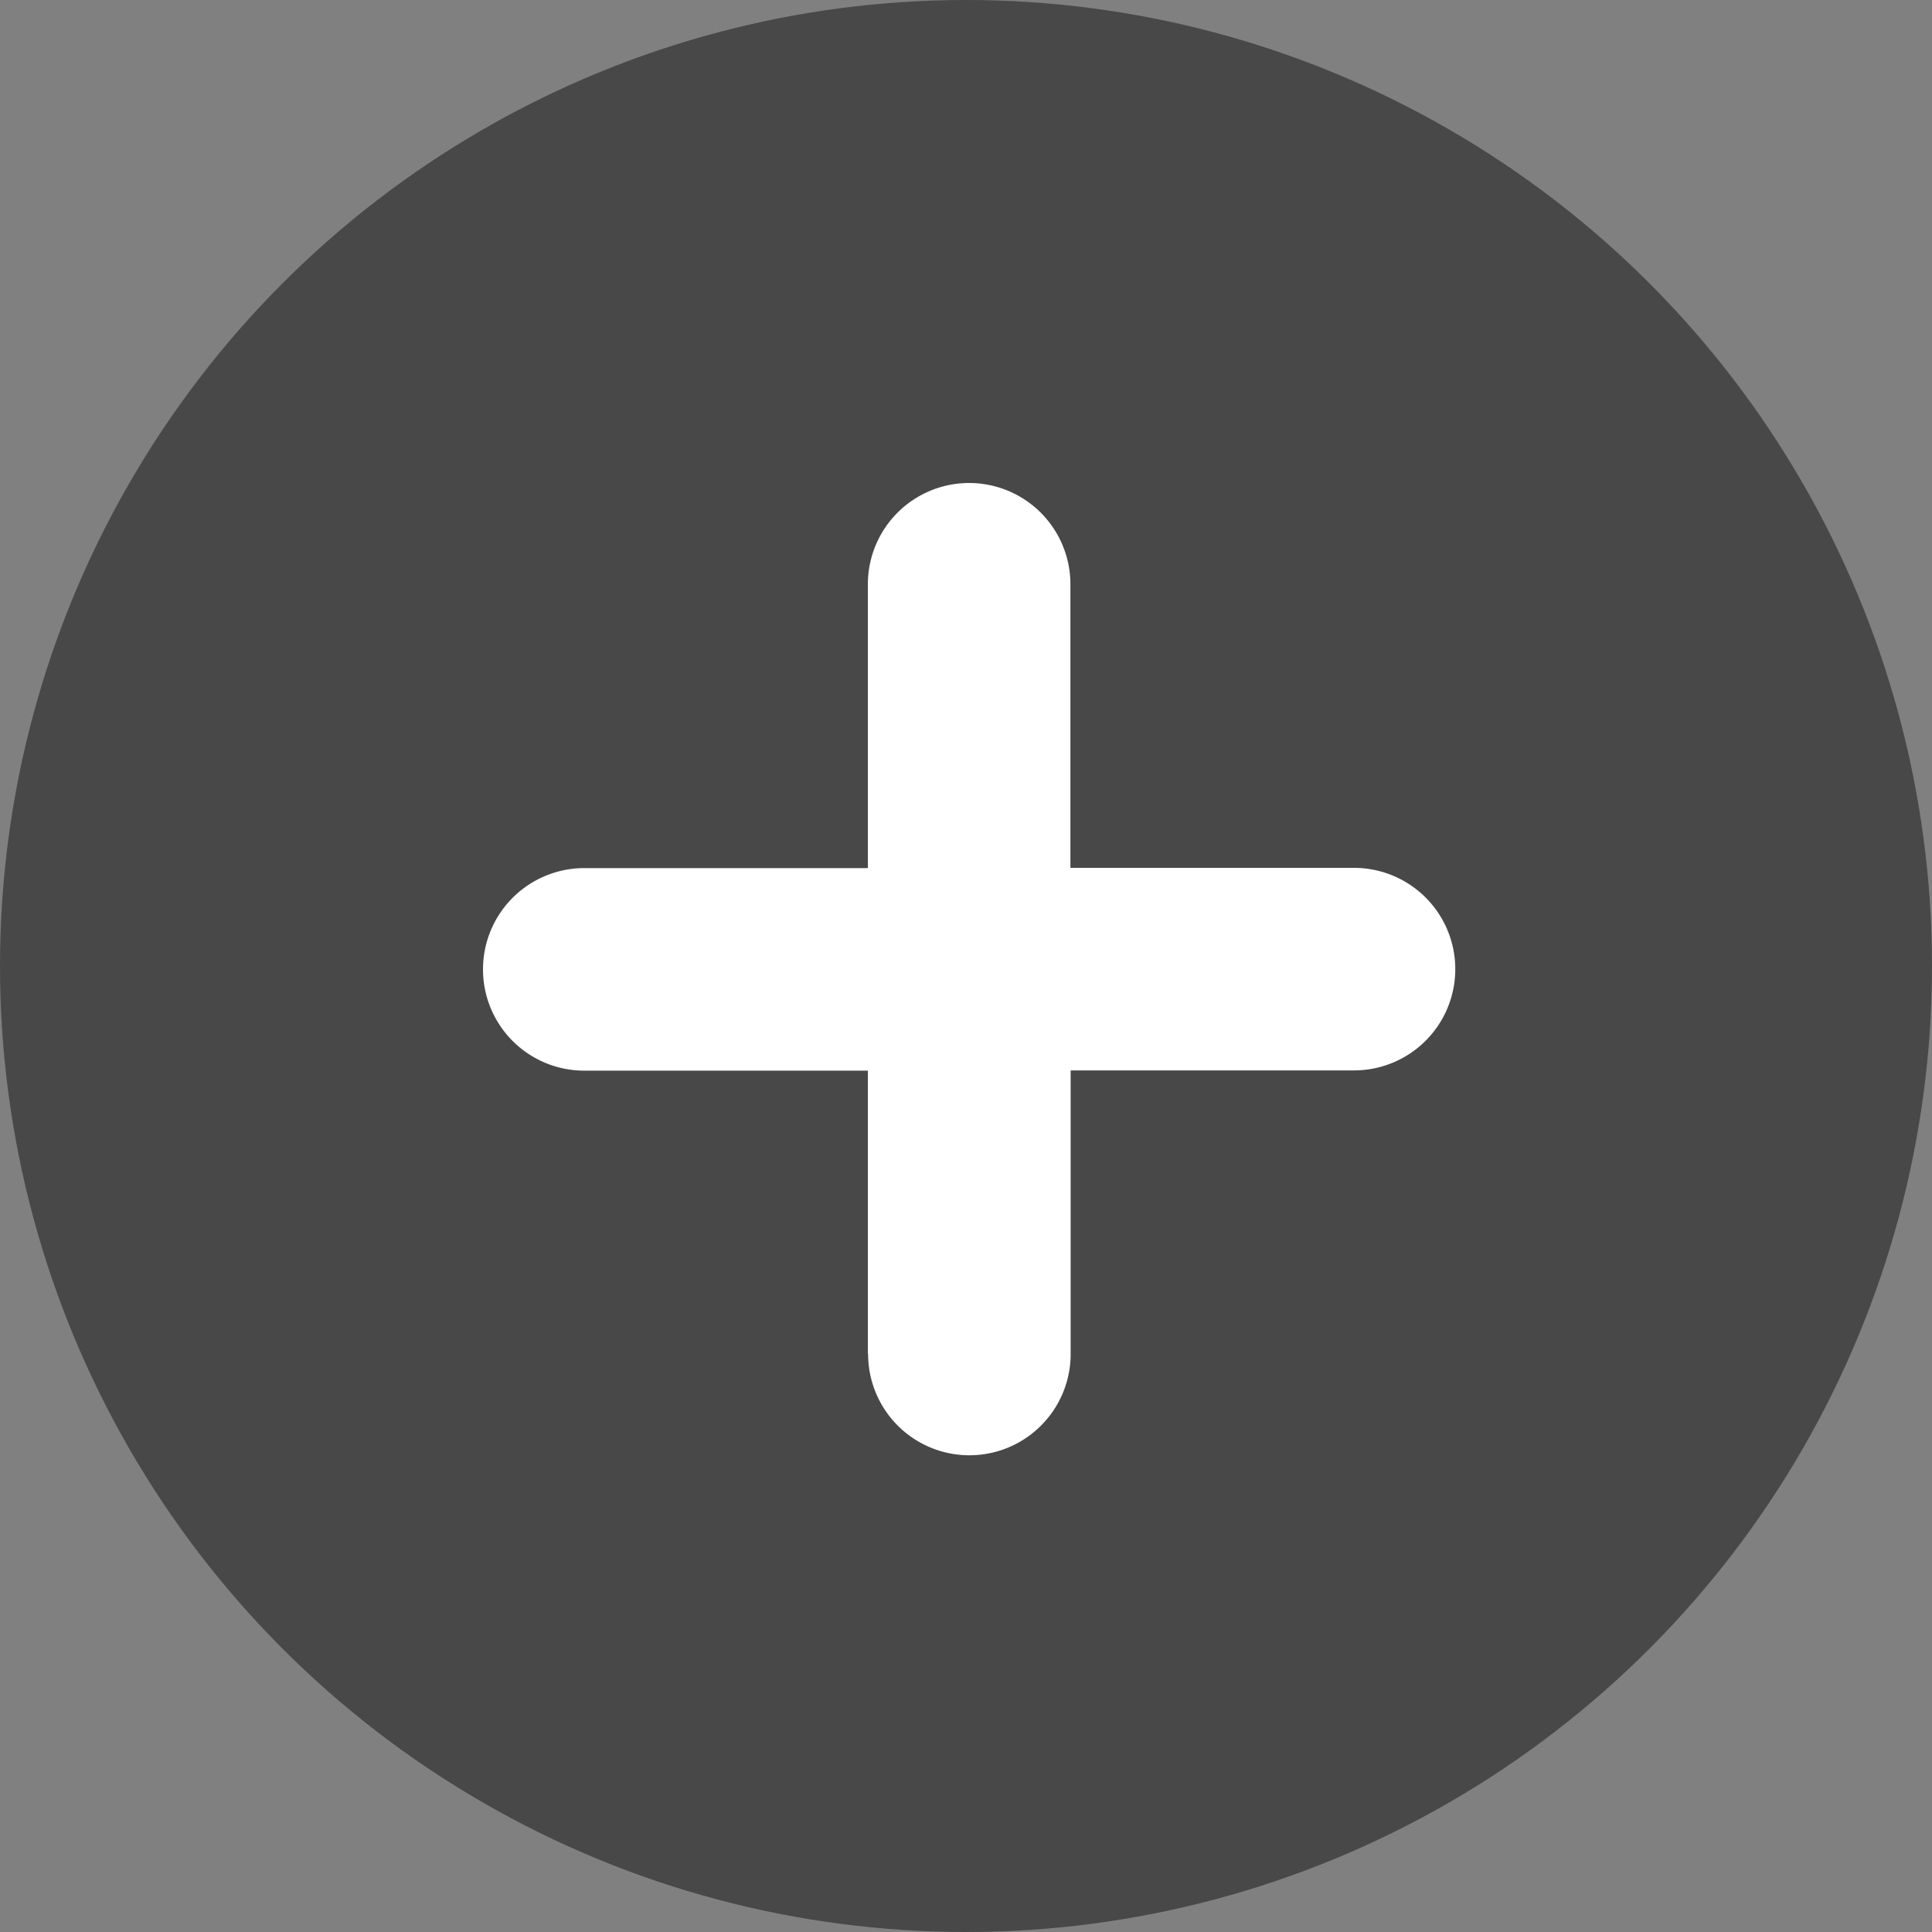 <svg xmlns="http://www.w3.org/2000/svg" width="24" height="24" viewBox="0 0 24 24"><rect x="0" y="0" width="24" height="24" fill="#808080" stroke="none"/><defs><style>.a{fill:#484848;}.b{fill:#fff;}</style></defs><g transform="translate(-633 -3924)"><g transform="translate(205 1737)"><circle class="a" cx="12" cy="12" r="12" transform="translate(428 2187)"/><path class="b" d="M4.781,10.82V7.3H1.258a1.258,1.258,0,1,1,0-2.516H4.781V1.258a1.258,1.258,0,1,1,2.516,0V4.781H10.82a1.258,1.258,0,0,1,0,2.516H7.3V10.82a1.258,1.258,0,0,1-2.516,0Z" transform="translate(434 2193)"/></g></g></svg>